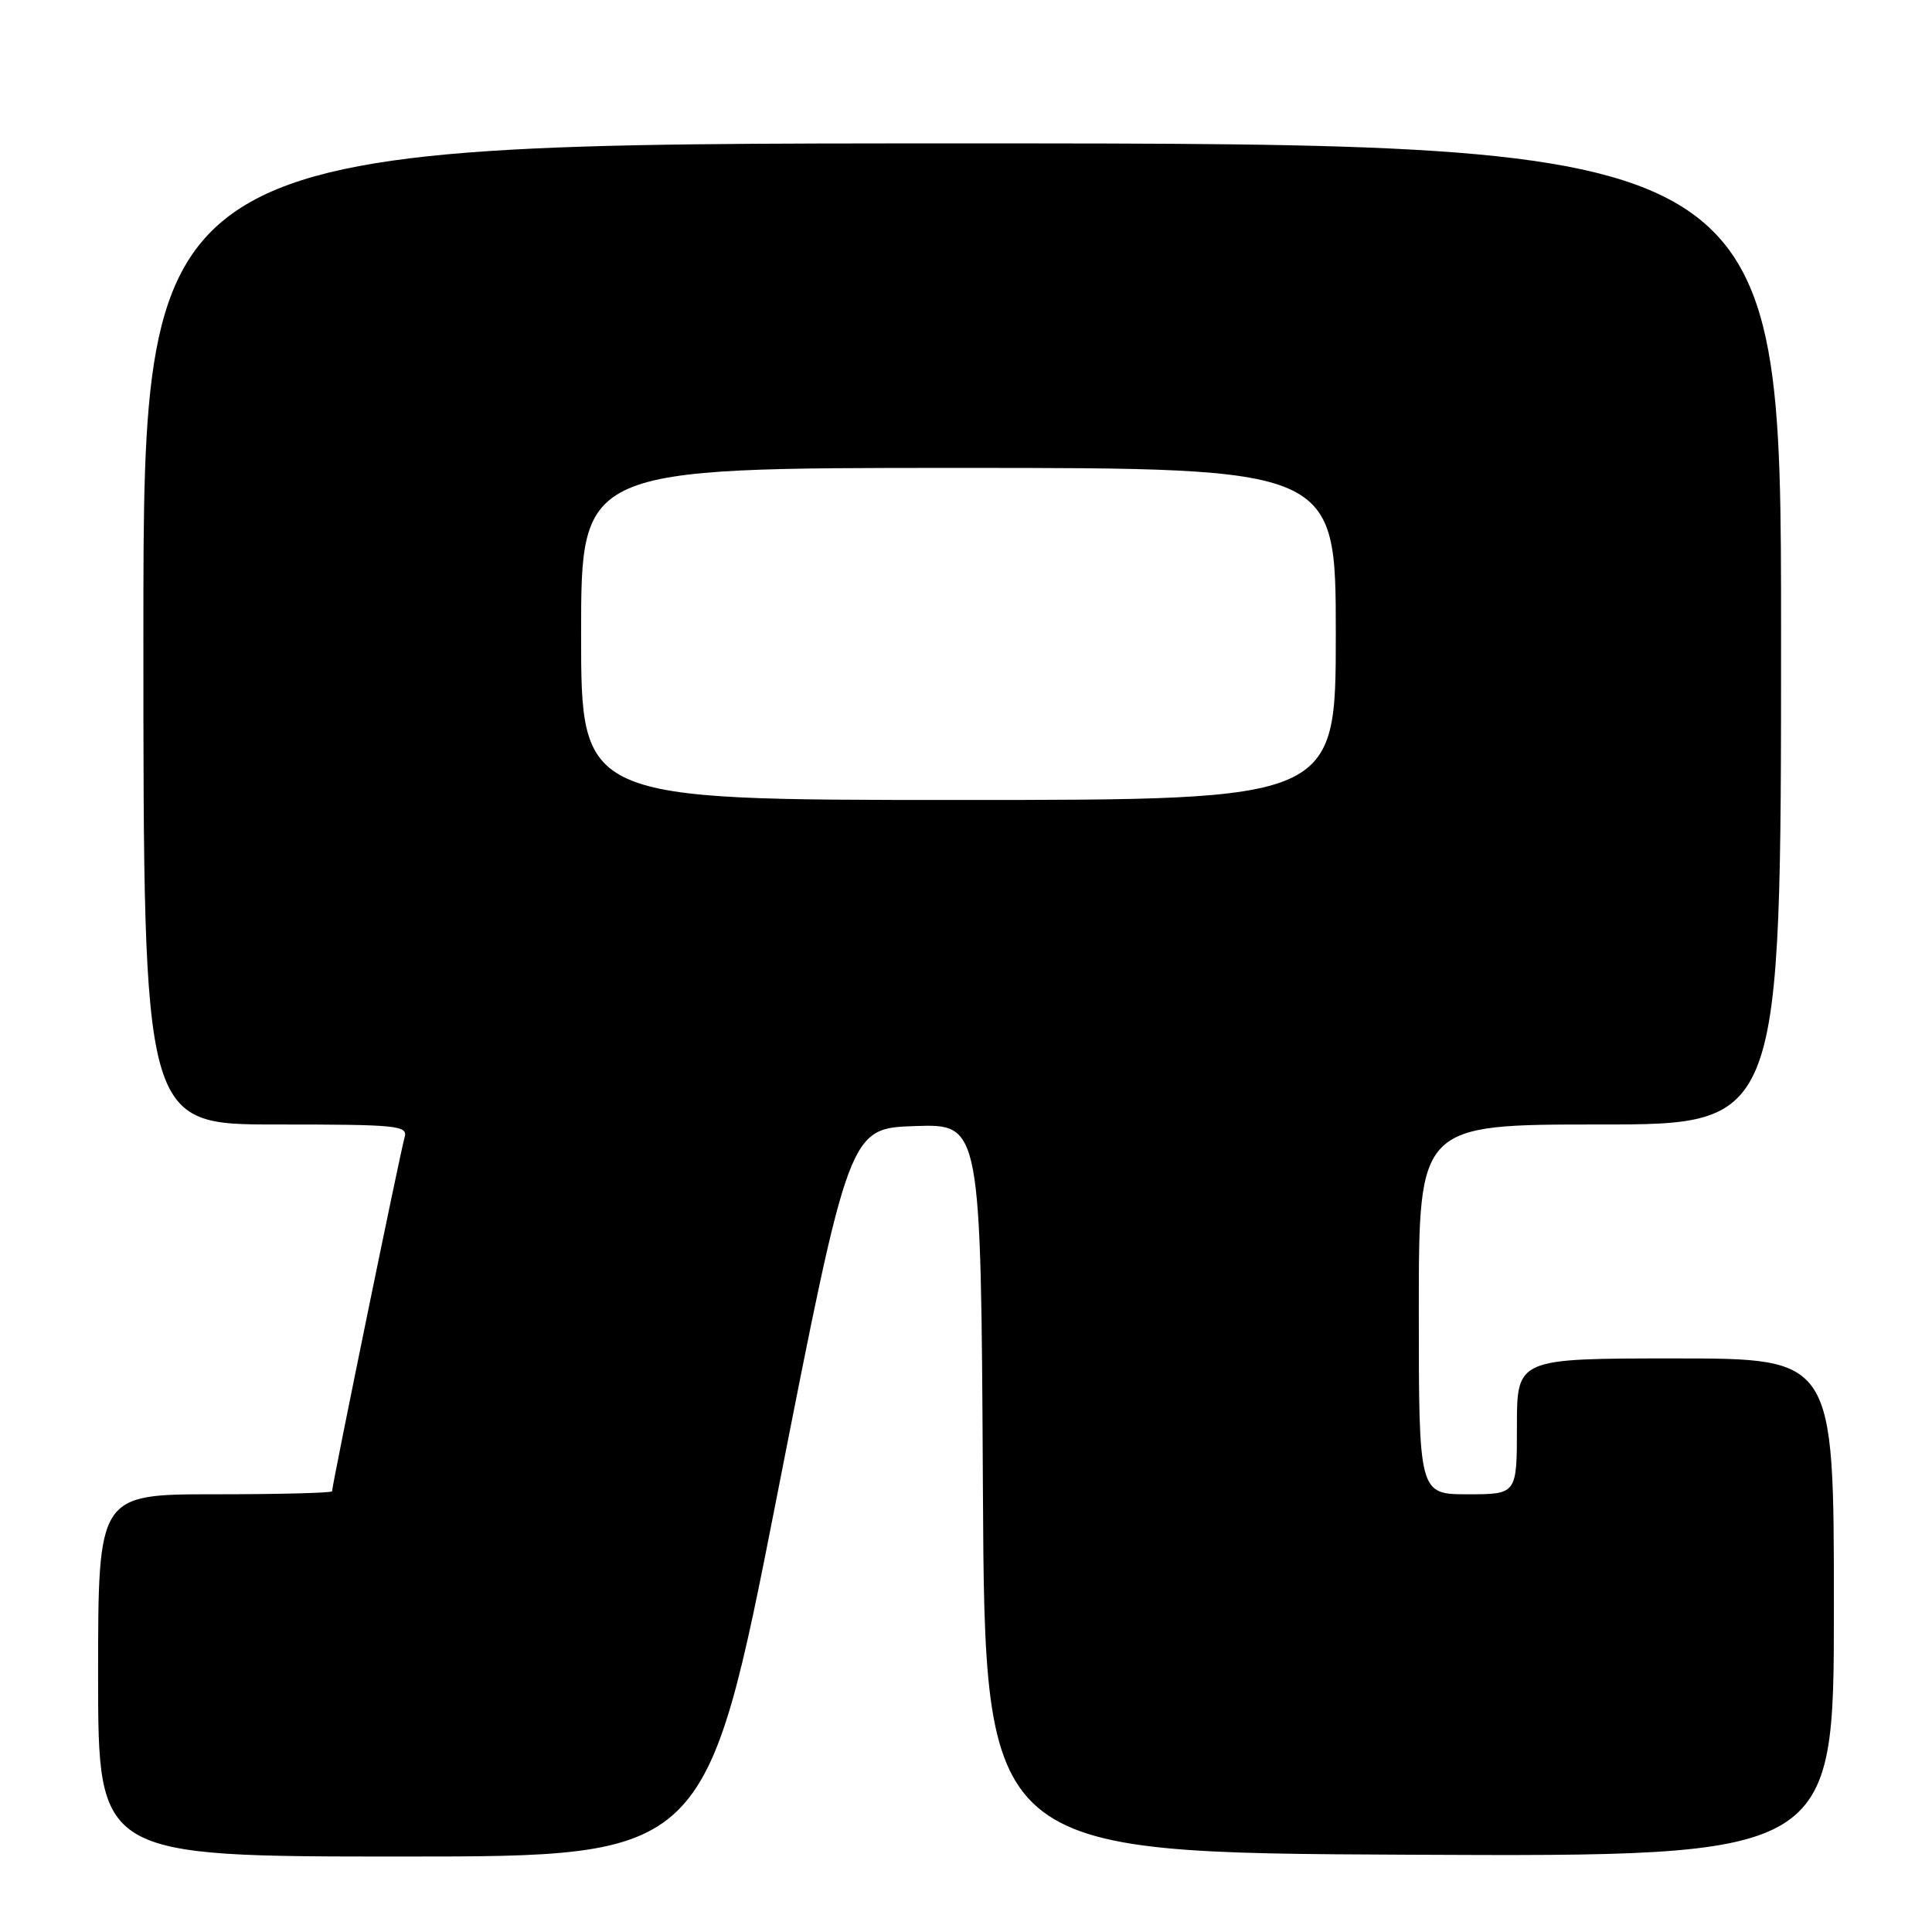 <?xml version="1.0" encoding="UTF-8" standalone="no"?>
<!DOCTYPE svg PUBLIC "-//W3C//DTD SVG 1.1//EN" "http://www.w3.org/Graphics/SVG/1.1/DTD/svg11.dtd" >
<svg xmlns="http://www.w3.org/2000/svg" xmlns:xlink="http://www.w3.org/1999/xlink" version="1.1" viewBox="0 0 256 256">
 <g >
 <path fill="currentColor"
d=" M 103.05 197.75 C 112.53 149.50 112.53 149.50 121.25 149.21 C 129.98 148.92 129.98 148.92 130.24 197.21 C 130.50 245.50 130.50 245.50 186.75 245.76 C 243.00 246.02 243.00 246.02 243.00 213.01 C 243.00 180.00 243.00 180.00 222.00 180.00 C 201.00 180.00 201.00 180.00 201.00 189.00 C 201.00 198.00 201.00 198.00 194.50 198.00 C 188.00 198.00 188.00 198.00 188.00 173.50 C 188.00 149.00 188.00 149.00 212.00 149.00 C 236.00 149.00 236.00 149.00 236.00 84.00 C 236.00 19.00 236.00 19.00 127.50 19.00 C 19.00 19.00 19.00 19.00 19.00 84.00 C 19.00 149.00 19.00 149.00 36.57 149.00 C 52.84 149.00 54.10 149.13 53.60 150.75 C 53.09 152.43 44.00 196.78 44.00 197.60 C 44.00 197.82 37.03 198.00 28.50 198.00 C 13.00 198.00 13.00 198.00 13.00 222.00 C 13.00 246.00 13.00 246.00 53.29 246.00 C 93.58 246.00 93.58 246.00 103.05 197.75 Z  M 77.00 84.00 C 77.00 62.00 77.00 62.00 127.00 62.00 C 177.00 62.00 177.00 62.00 177.00 84.00 C 177.00 106.00 177.00 106.00 127.00 106.00 C 77.00 106.00 77.00 106.00 77.00 84.00 Z "/>
</g>
</svg>